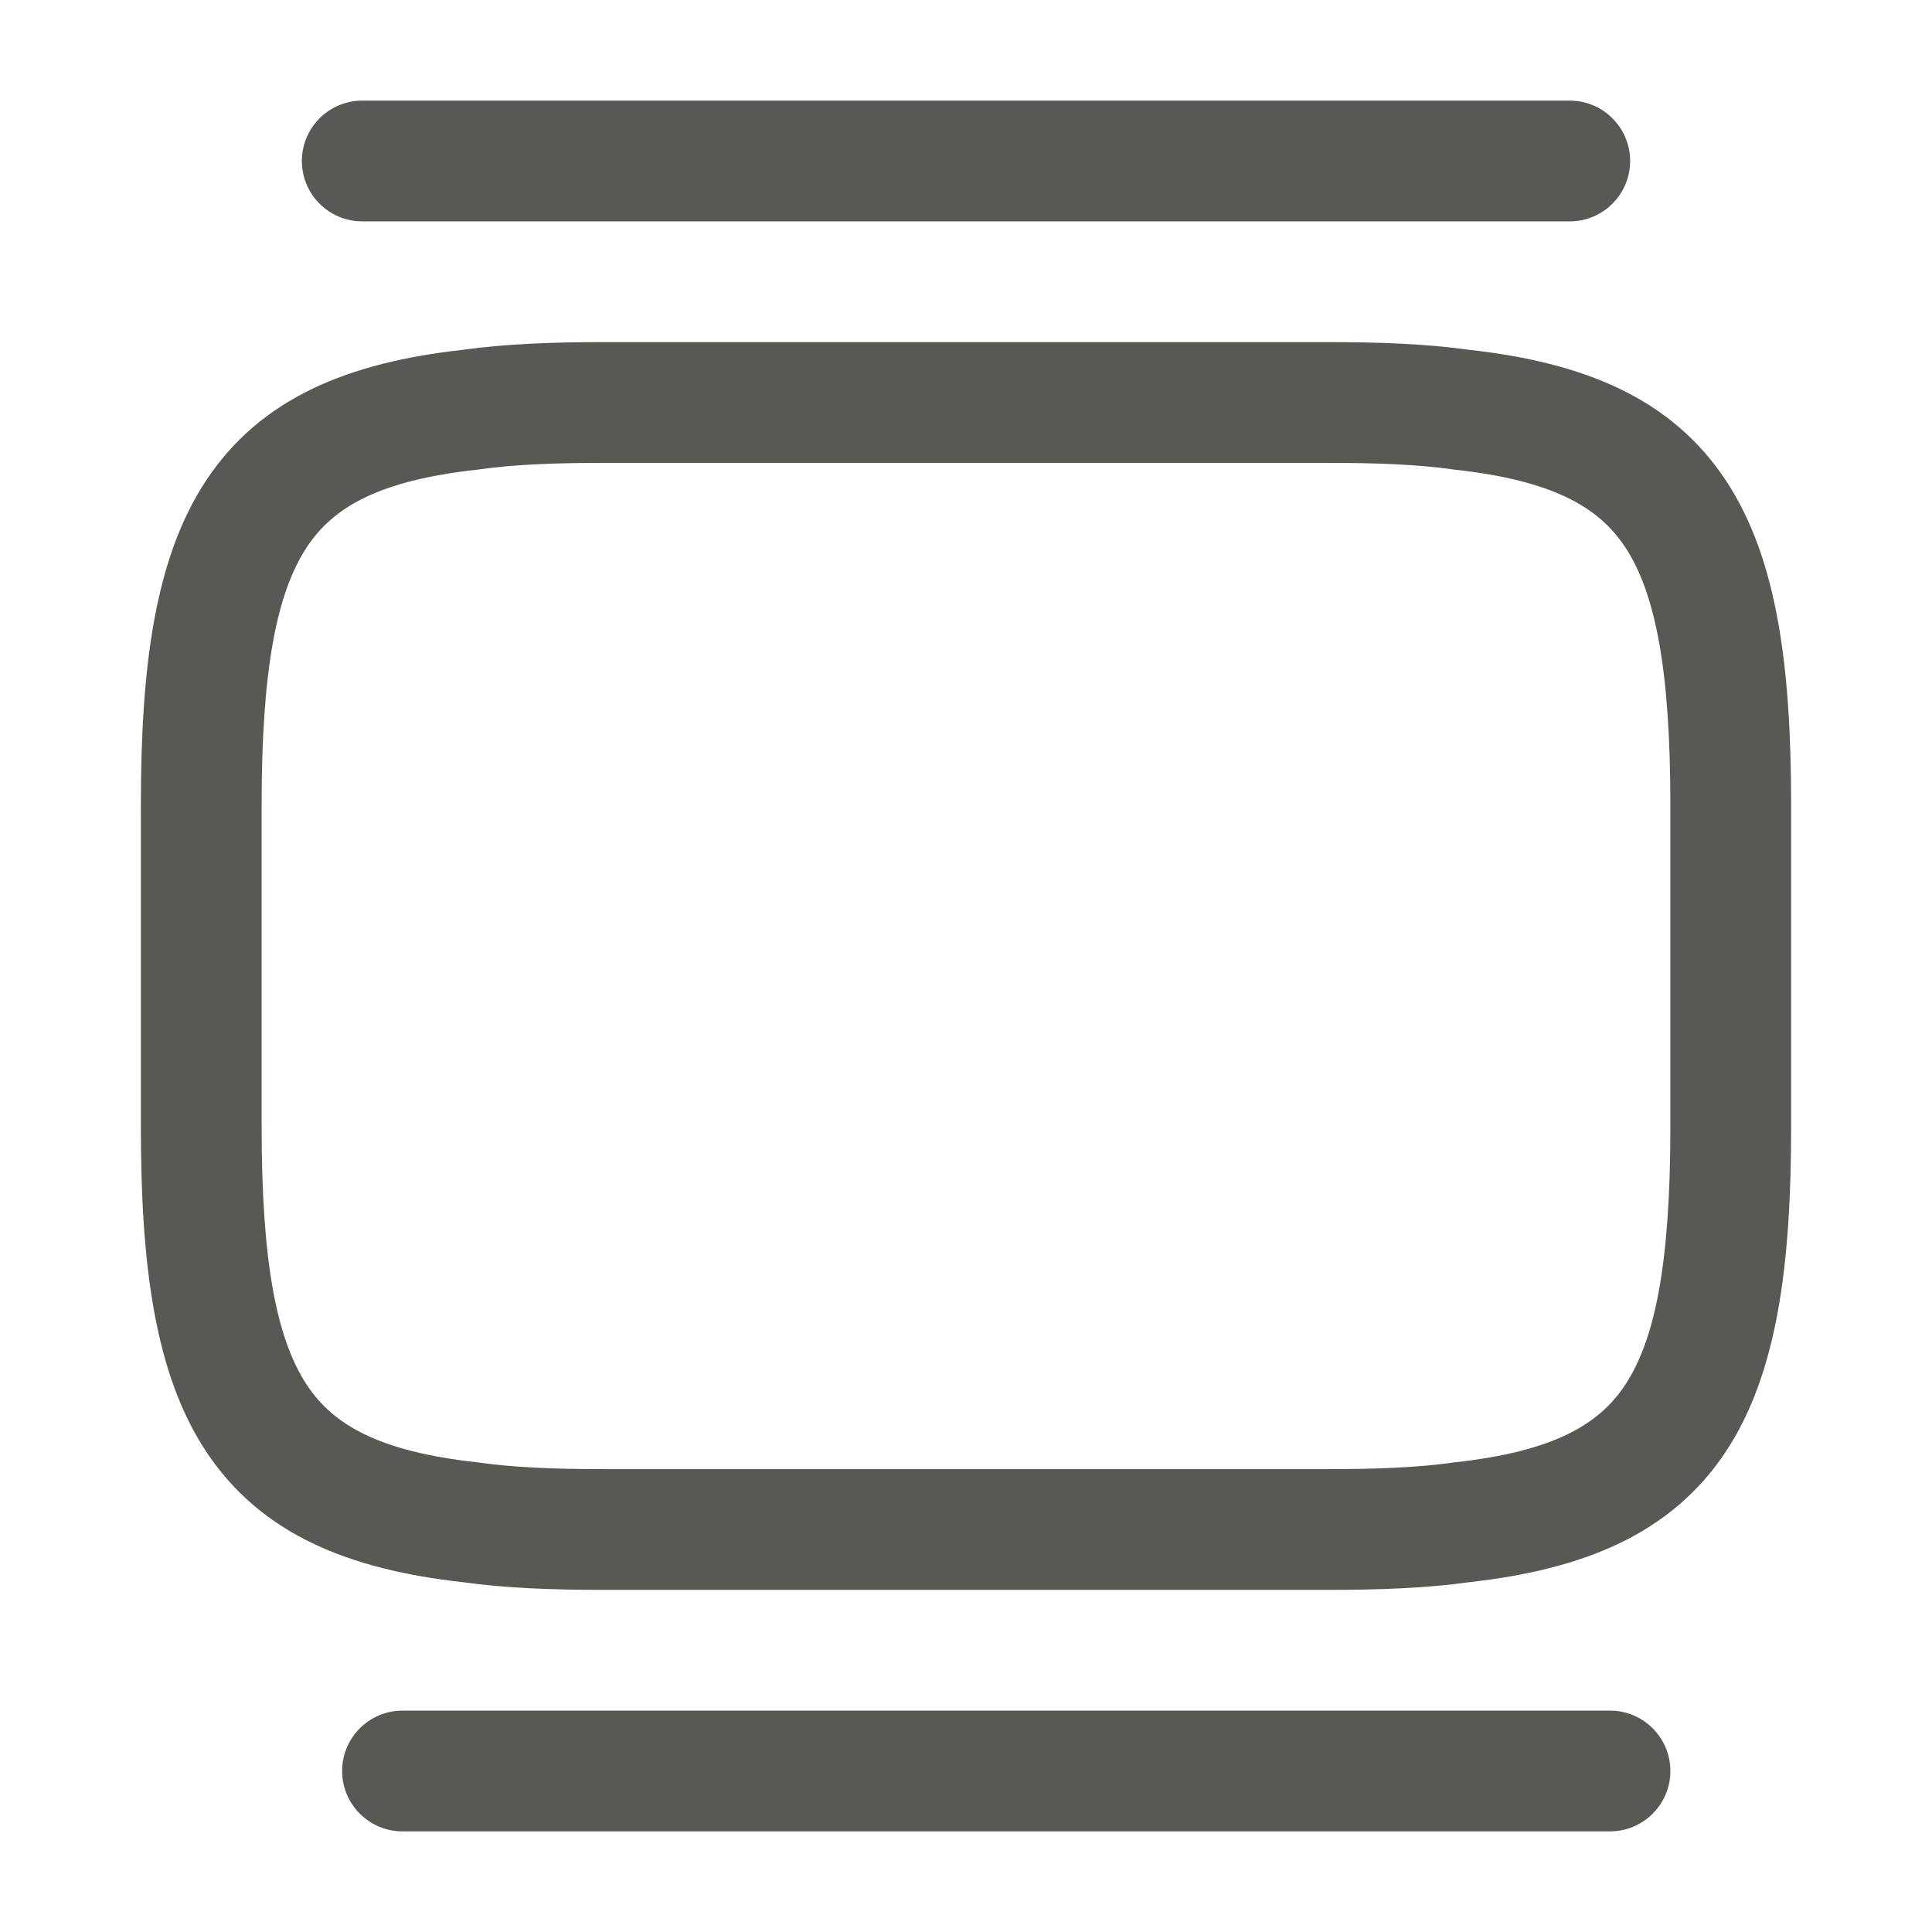 <svg width="24" height="24" viewBox="0 0 24 24" fill="none" xmlns="http://www.w3.org/2000/svg">
<path fill-rule="evenodd" clip-rule="evenodd" d="M3.75 2C3.75 1.586 4.086 1.25 4.5 1.25H19.5C19.914 1.25 20.25 1.586 20.25 2C20.25 2.414 19.914 2.75 19.5 2.75H4.5C4.086 2.75 3.75 2.414 3.75 2ZM7.5 5.75C6.891 5.75 6.383 5.77 5.946 5.832C5.938 5.834 5.93 5.835 5.922 5.835C4.707 5.97 4.139 6.299 3.81 6.799C3.437 7.366 3.25 8.317 3.25 10V14C3.25 15.683 3.437 16.634 3.81 17.201C4.139 17.701 4.707 18.03 5.922 18.165C5.93 18.165 5.938 18.166 5.946 18.168C6.383 18.23 6.891 18.25 7.5 18.25H16.5C17.109 18.25 17.617 18.23 18.054 18.168C18.062 18.166 18.07 18.165 18.078 18.165C19.293 18.03 19.861 17.701 20.19 17.201C20.563 16.634 20.75 15.683 20.75 14V10C20.75 8.317 20.563 7.366 20.19 6.799C19.861 6.299 19.293 5.97 18.078 5.835C18.07 5.835 18.062 5.834 18.054 5.832C17.617 5.77 17.109 5.75 16.5 5.75H7.5ZM5.746 4.346C6.286 4.27 6.874 4.25 7.5 4.25H16.5C17.126 4.25 17.714 4.27 18.254 4.346C19.663 4.503 20.761 4.938 21.443 5.974C22.082 6.944 22.25 8.303 22.25 10V14C22.25 15.697 22.082 17.055 21.443 18.026C20.761 19.061 19.663 19.497 18.254 19.654C17.714 19.73 17.126 19.75 16.5 19.75H7.5C6.874 19.75 6.286 19.73 5.746 19.654C4.337 19.497 3.239 19.061 2.557 18.026C1.918 17.055 1.75 15.697 1.75 14V10C1.75 8.303 1.918 6.944 2.557 5.974C3.239 4.938 4.337 4.503 5.746 4.346ZM4.25 22C4.25 21.586 4.586 21.25 5 21.25H20C20.414 21.25 20.75 21.586 20.75 22C20.75 22.414 20.414 22.75 20 22.75H5C4.586 22.75 4.25 22.414 4.25 22Z" fill="#595854"/>
</svg>
